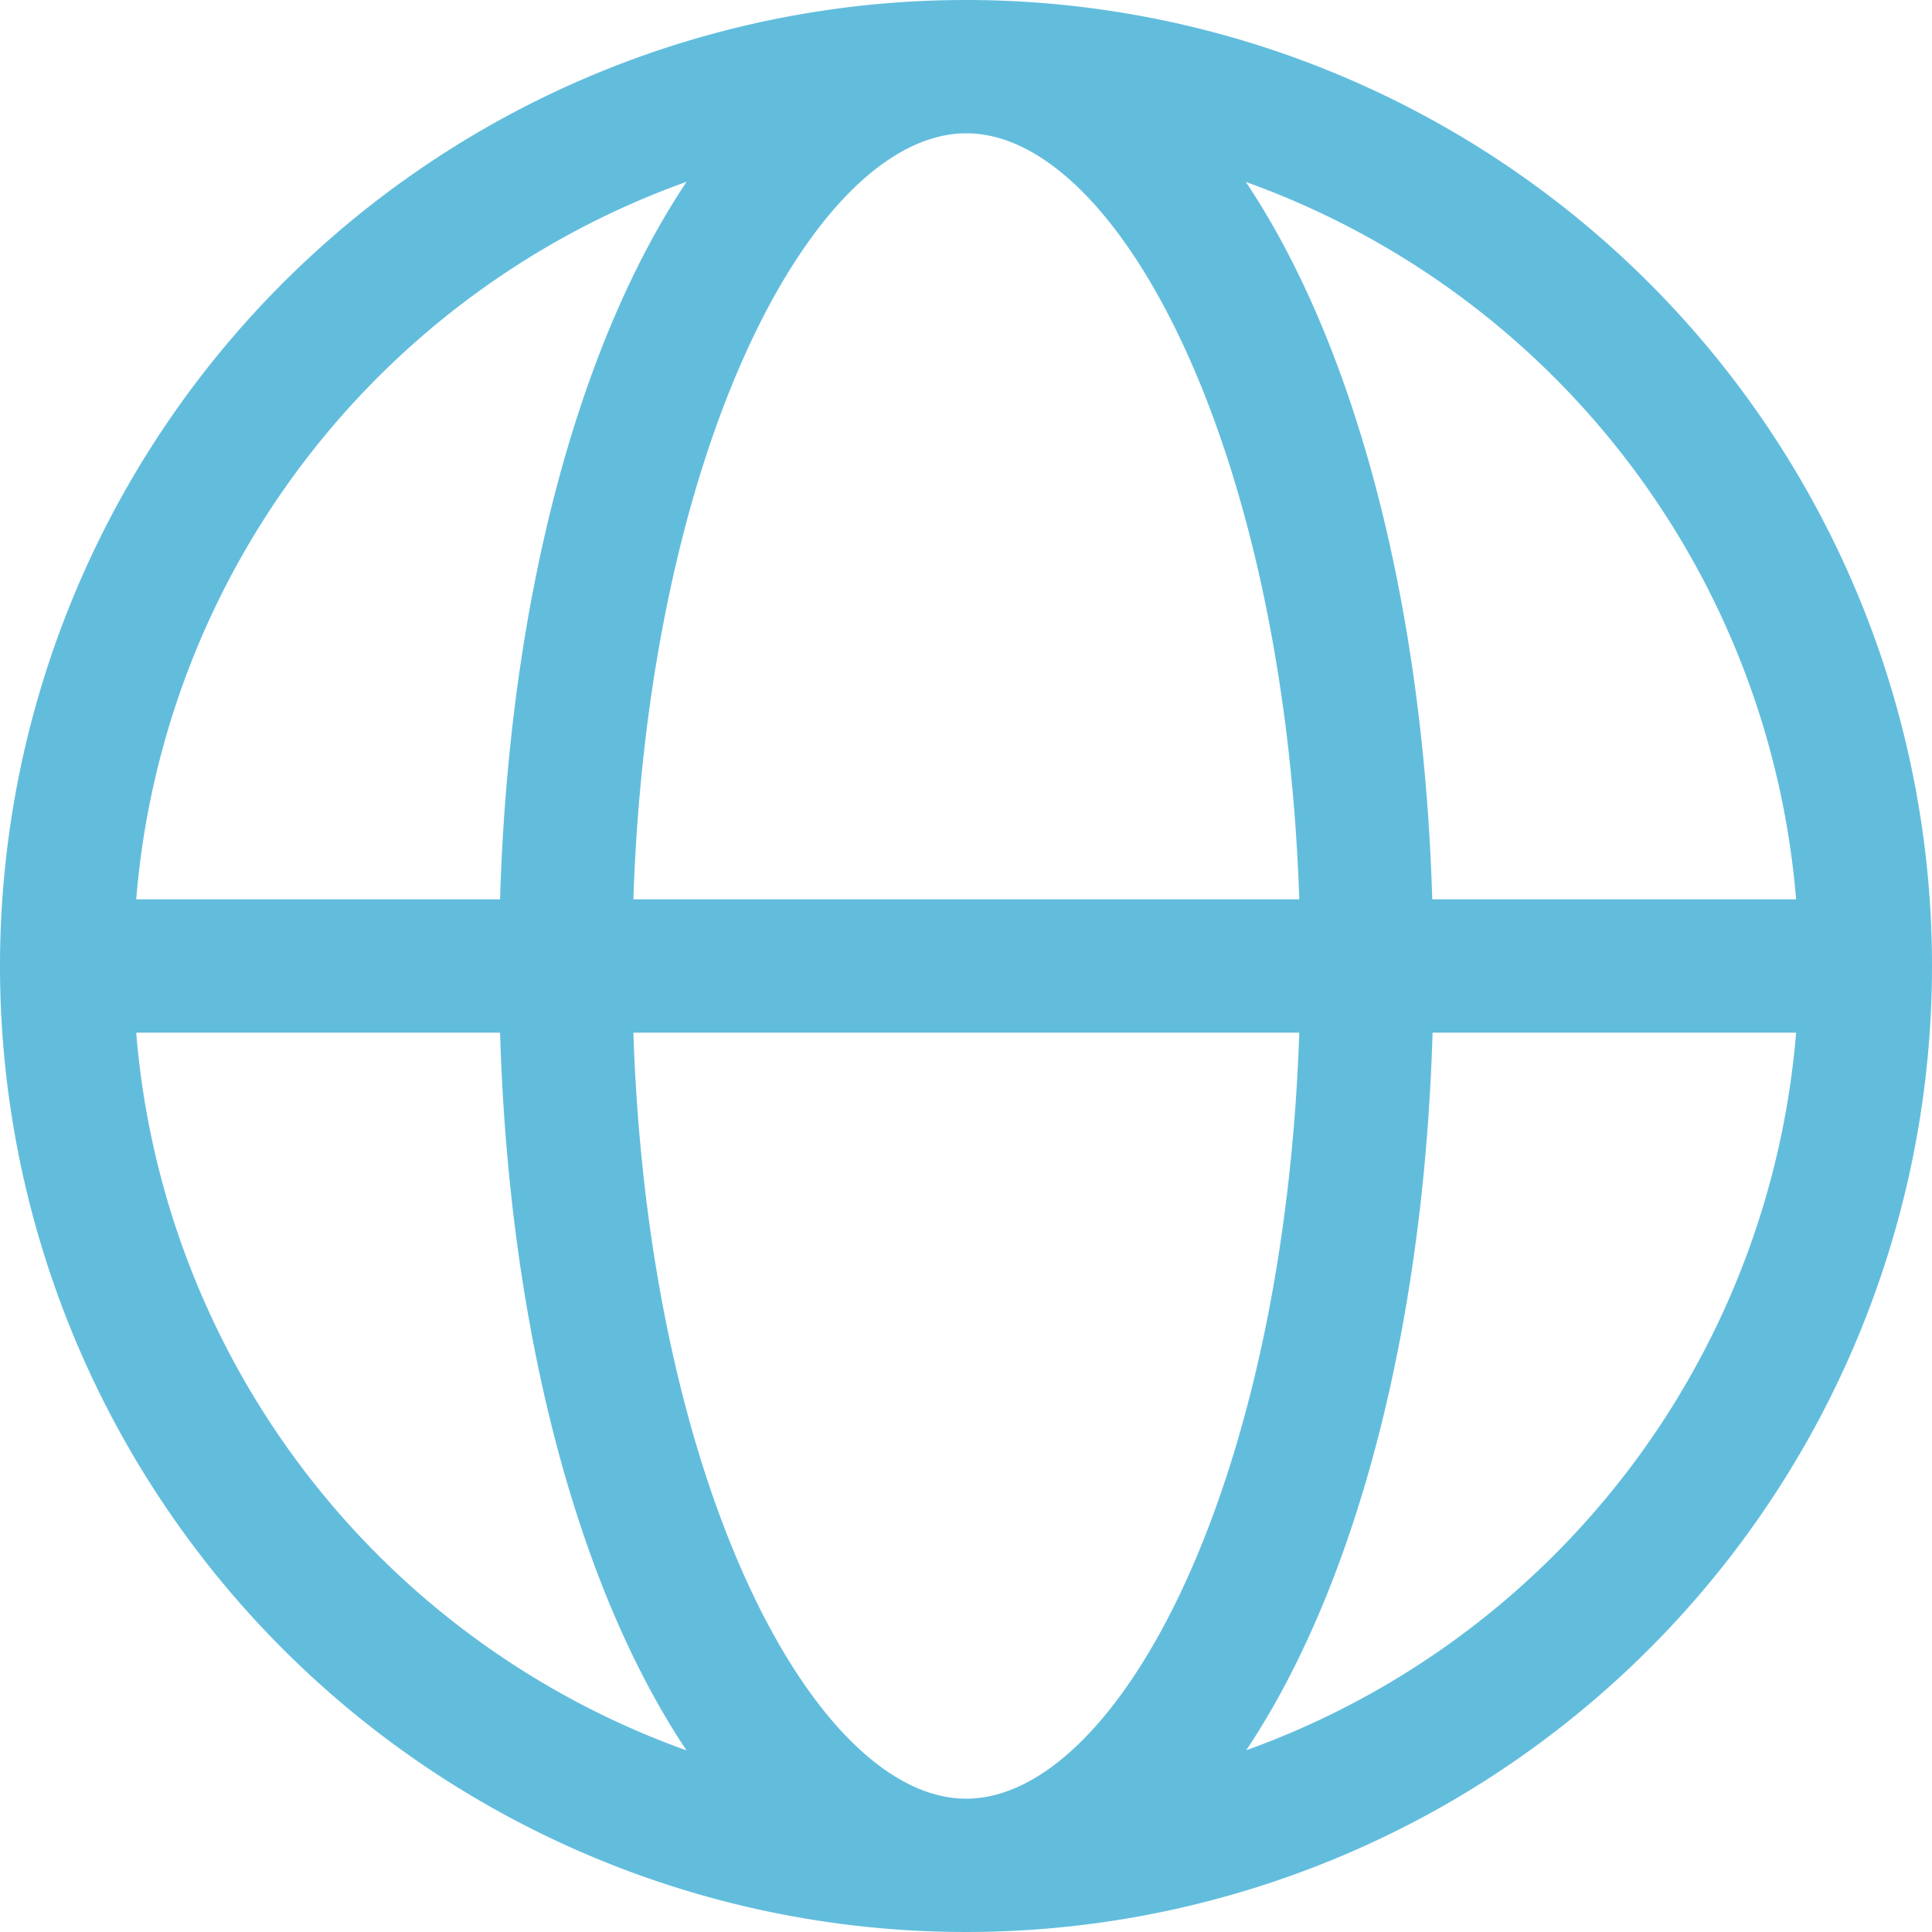 <svg xmlns="http://www.w3.org/2000/svg" width="60" height="60" viewBox="0 0 60 60">
  <path id="Path_6343" data-name="Path 6343" d="M407.22,445.76a30,30,0,1,0,30,30A30,30,0,0,0,407.22,445.76ZM433,473.69H421.7c-.28-9.35-2.45-17.29-5.79-22.28A25.93,25.93,0,0,1,433,473.69Zm-25.77,27.93c-4.68,0-9.87-9.67-10.34-23.79h20.68c-.48,14.17-5.67,23.79-10.35,23.79Zm-10.34-27.93c.47-14.12,5.66-23.79,10.34-23.79s9.87,9.67,10.34,23.79Zm1.65-22.28c-3.34,5-5.51,12.93-5.79,22.28h-11.3a25.91,25.91,0,0,1,17.08-22.28Zm-17.08,26.42h11.29c.28,9.36,2.45,17.29,5.79,22.29a25.91,25.91,0,0,1-17.09-22.29Zm34.46,22.29c3.34-5,5.51-12.93,5.79-22.29H433a25.93,25.93,0,0,1-17.09,22.29Z" transform="translate(-377.22 -445.76)" fill="#62bddd"/>
</svg>

